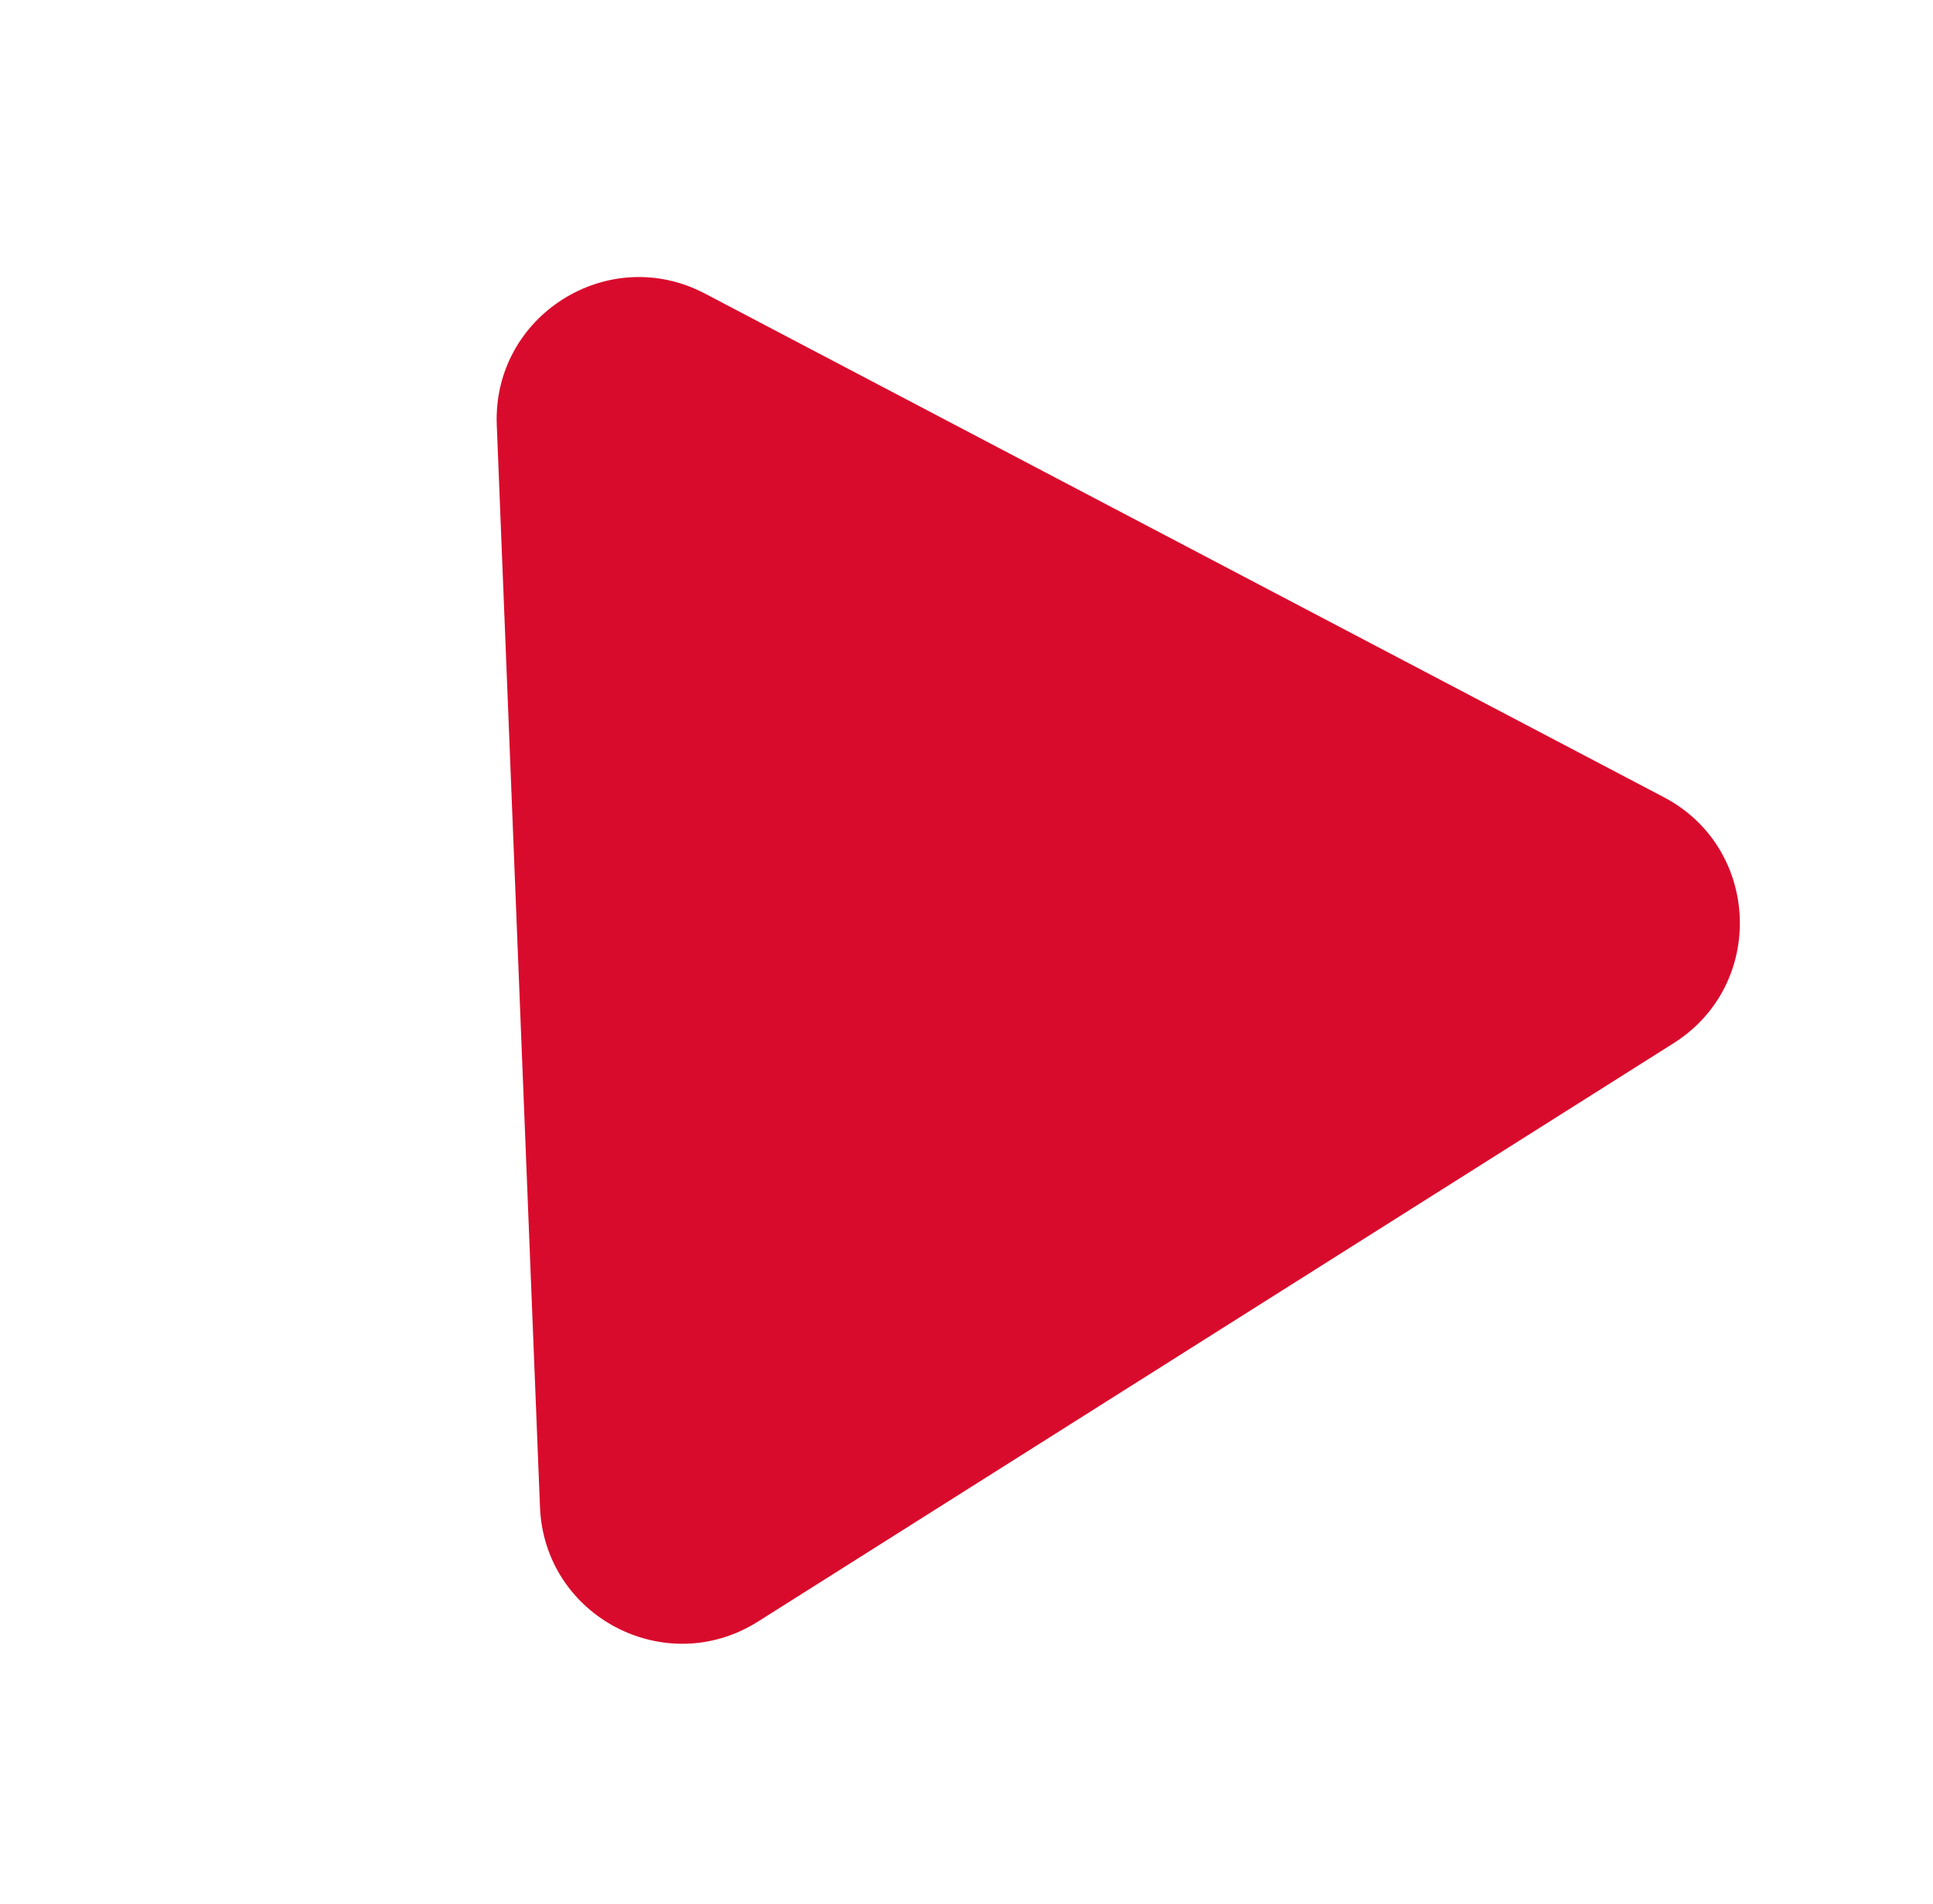 <svg width="68" height="67" viewBox="0 0 68 67" fill="none" xmlns="http://www.w3.org/2000/svg">
<path d="M58.531 28.05C61.938 29.84 62.13 34.648 58.877 36.704L26.663 57.057C23.409 59.113 19.149 56.876 18.996 53.03L17.476 14.955C17.323 11.109 21.39 8.539 24.797 10.329L58.531 28.05Z" fill="#D90B2C"/>
</svg>

